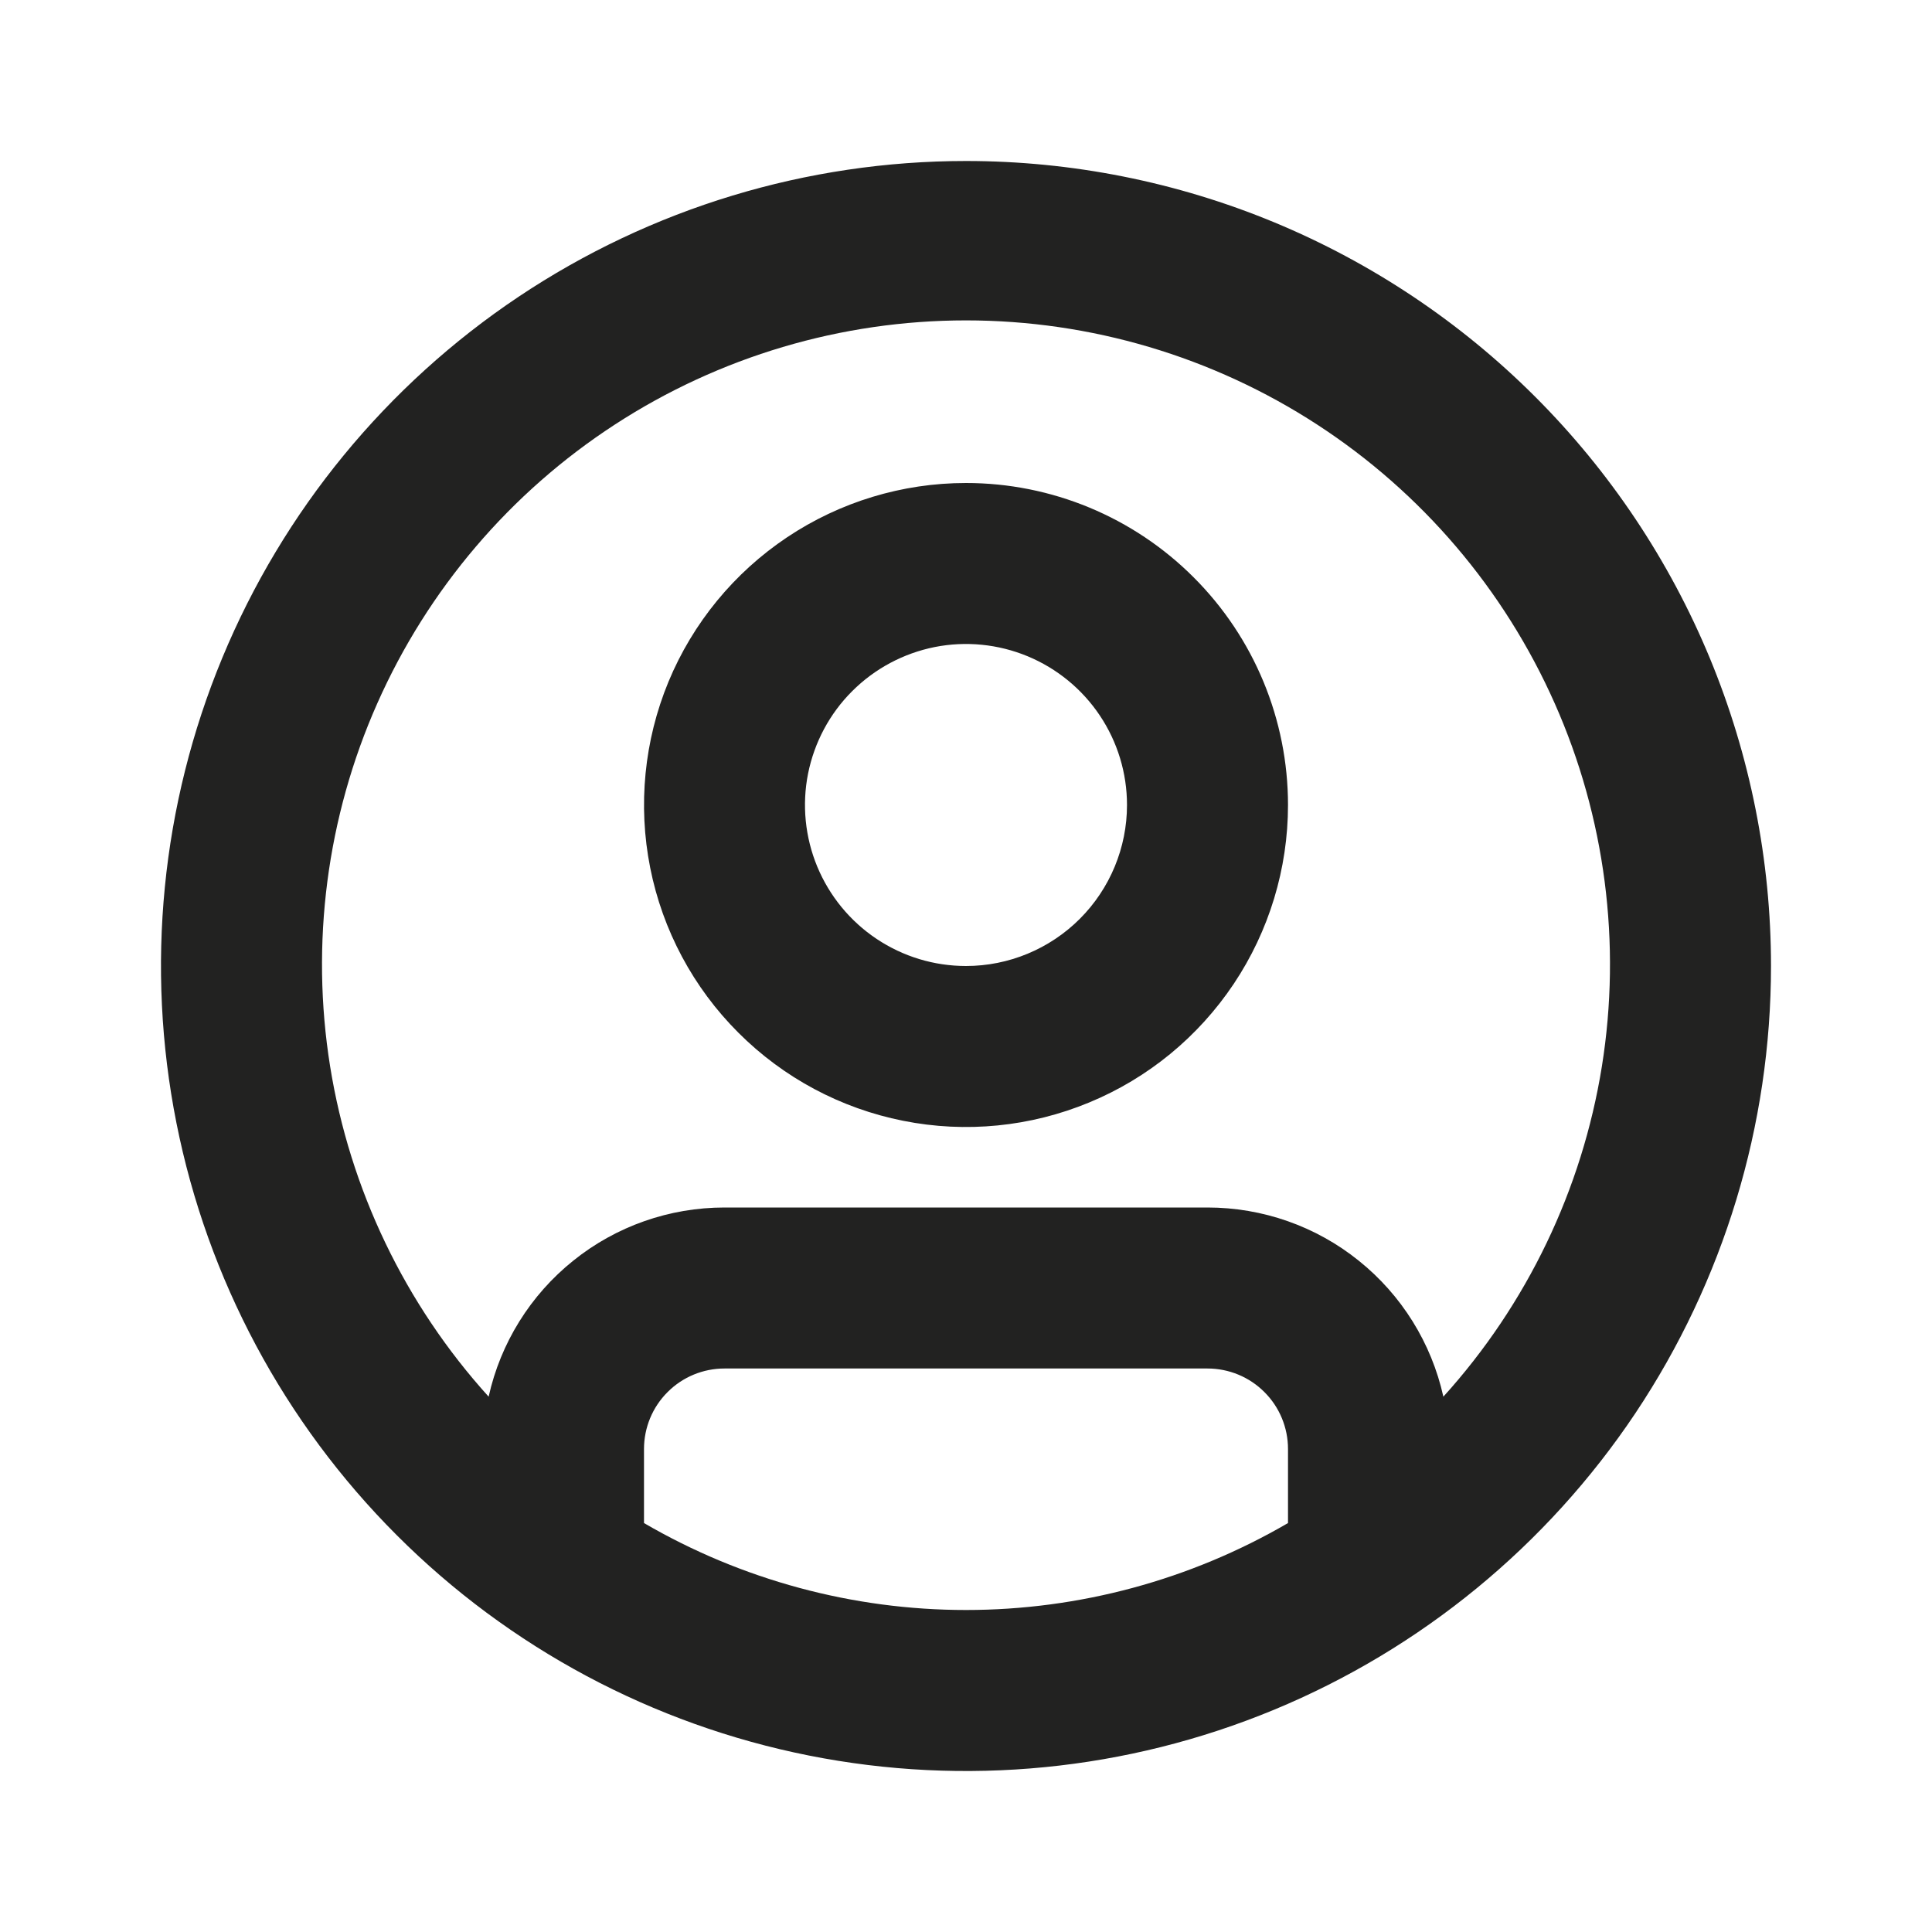 <svg width="20" height="20" viewBox="0 0 24 24" fill="none" xmlns="http://www.w3.org/2000/svg">
<path d="M12 6C11.209 6 10.435 6.235 9.778 6.674C9.12 7.114 8.607 7.738 8.304 8.469C8.002 9.2 7.923 10.004 8.077 10.78C8.231 11.556 8.612 12.269 9.172 12.828C9.731 13.388 10.444 13.769 11.22 13.923C11.996 14.078 12.8 13.998 13.531 13.695C14.262 13.393 14.886 12.88 15.326 12.222C15.765 11.565 16 10.791 16 10C16 8.939 15.579 7.922 14.828 7.172C14.078 6.421 13.061 6 12 6ZM12 12C11.604 12 11.218 11.883 10.889 11.663C10.56 11.443 10.304 11.131 10.152 10.765C10.001 10.4 9.961 9.998 10.038 9.61C10.116 9.222 10.306 8.865 10.586 8.586C10.866 8.306 11.222 8.116 11.61 8.038C11.998 7.961 12.4 8.001 12.765 8.152C13.131 8.304 13.443 8.56 13.663 8.889C13.883 9.218 14 9.604 14 10C14 10.53 13.789 11.039 13.414 11.414C13.039 11.789 12.53 12 12 12ZM12 2C10.022 2 8.089 2.586 6.444 3.685C4.8 4.784 3.518 6.346 2.761 8.173C2.004 10 1.806 12.011 2.192 13.951C2.578 15.891 3.53 17.672 4.929 19.071C6.327 20.47 8.109 21.422 10.049 21.808C11.989 22.194 14 21.996 15.827 21.239C17.654 20.482 19.216 19.2 20.315 17.556C21.413 15.911 22 13.978 22 12C22 10.687 21.741 9.386 21.239 8.173C20.736 6.96 20 5.858 19.071 4.929C18.142 4 17.04 3.264 15.827 2.761C14.614 2.259 13.313 2 12 2ZM8 18.92V18C8 17.735 8.105 17.48 8.293 17.293C8.48 17.105 8.735 17 9 17H15C15.265 17 15.52 17.105 15.707 17.293C15.895 17.48 16 17.735 16 18V18.92C14.786 19.627 13.405 20 12 20C10.595 20 9.214 19.627 8 18.92ZM17.93 17.35C17.782 16.683 17.411 16.087 16.878 15.66C16.346 15.232 15.683 15 15 15H9C8.317 15 7.654 15.232 7.122 15.66C6.589 16.087 6.218 16.683 6.07 17.35C5.031 16.202 4.347 14.777 4.101 13.248C3.856 11.72 4.059 10.152 4.687 8.737C5.315 7.321 6.34 6.118 7.638 5.274C8.936 4.43 10.451 3.98 12 3.98C13.549 3.98 15.064 4.43 16.362 5.274C17.66 6.118 18.685 7.321 19.313 8.737C19.941 10.152 20.144 11.72 19.899 13.248C19.653 14.777 18.969 16.202 17.93 17.35Z" fill="#222221"/>
</svg>
